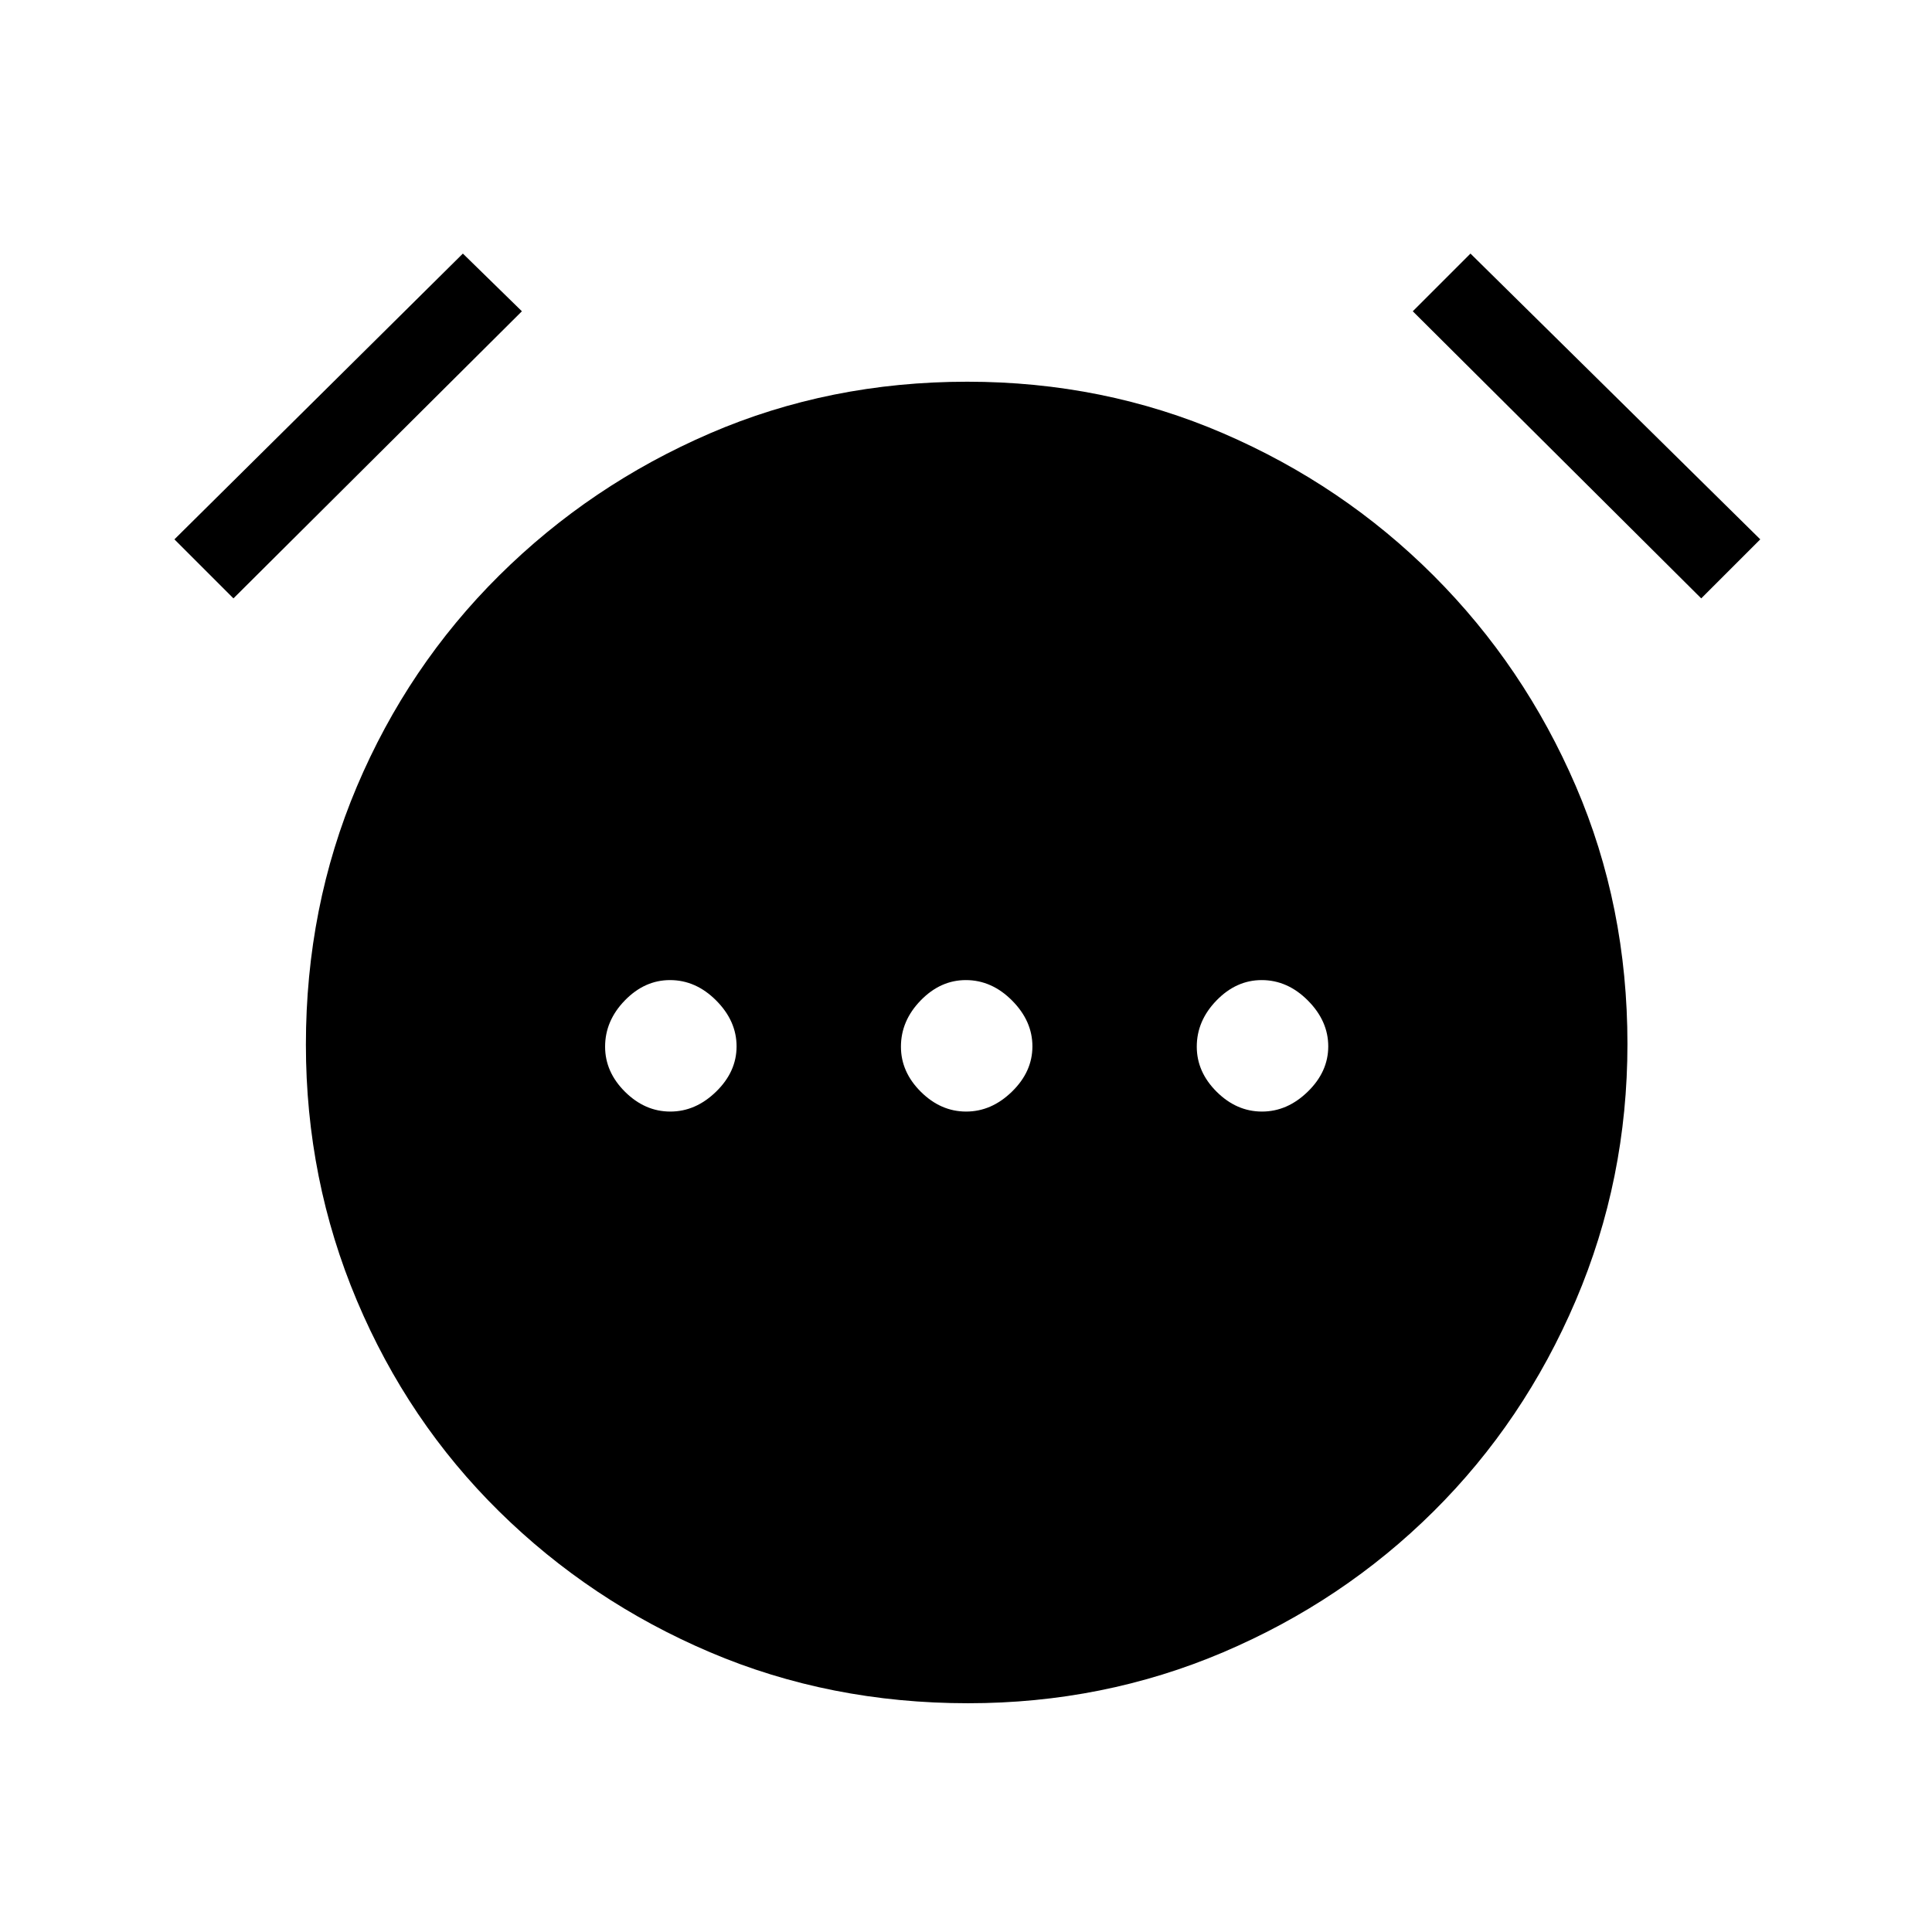<svg xmlns="http://www.w3.org/2000/svg" height="40" viewBox="0 -960 960 960" width="40"><path d="M333.07-407.67q12.6 0 22.76-9.9 10.17-9.9 10.17-22.5t-10.1-22.76Q345.8-473 332.92-473q-12.6 0-22.43 10.1-9.82 10.1-9.82 22.98 0 12.6 9.9 22.43 9.9 9.82 22.5 9.82Zm147 0q12.6 0 22.76-9.9 10.17-9.9 10.17-22.5t-10.1-22.76Q492.8-473 479.92-473q-12.6 0-22.43 10.1-9.82 10.1-9.82 22.98 0 12.6 9.9 22.43 9.9 9.82 22.5 9.82Zm147 0q12.6 0 22.76-9.9 10.17-9.9 10.17-22.5t-10.1-22.76Q639.8-473 626.92-473q-12.6 0-22.43 10.1-9.82 10.1-9.82 22.98 0 12.6 9.9 22.43 9.9 9.82 22.5 9.82Zm-146.01 294q-68.73 0-128.23-25.33-59.5-25.33-104.83-70t-70.67-104.76Q152-373.85 152-440.92q0-68.41 25.33-128.25Q202.67-629 248-674t104.78-70.67q59.44-25.66 127.83-25.66 67.72 0 127.22 25.66Q667.33-719 712.33-674T783-569.42q25.67 59.58 25.67 128.16 0 67.26-25.67 127.43-25.67 60.16-70.67 104.83T607.8-139q-59.54 25.33-126.74 25.33ZM230-834l29.33 28.67L116-662.67 86.67-692 230-834Zm500.67 0 144 142-29.34 29.33L702-805.33 730.67-834Z"/></svg>